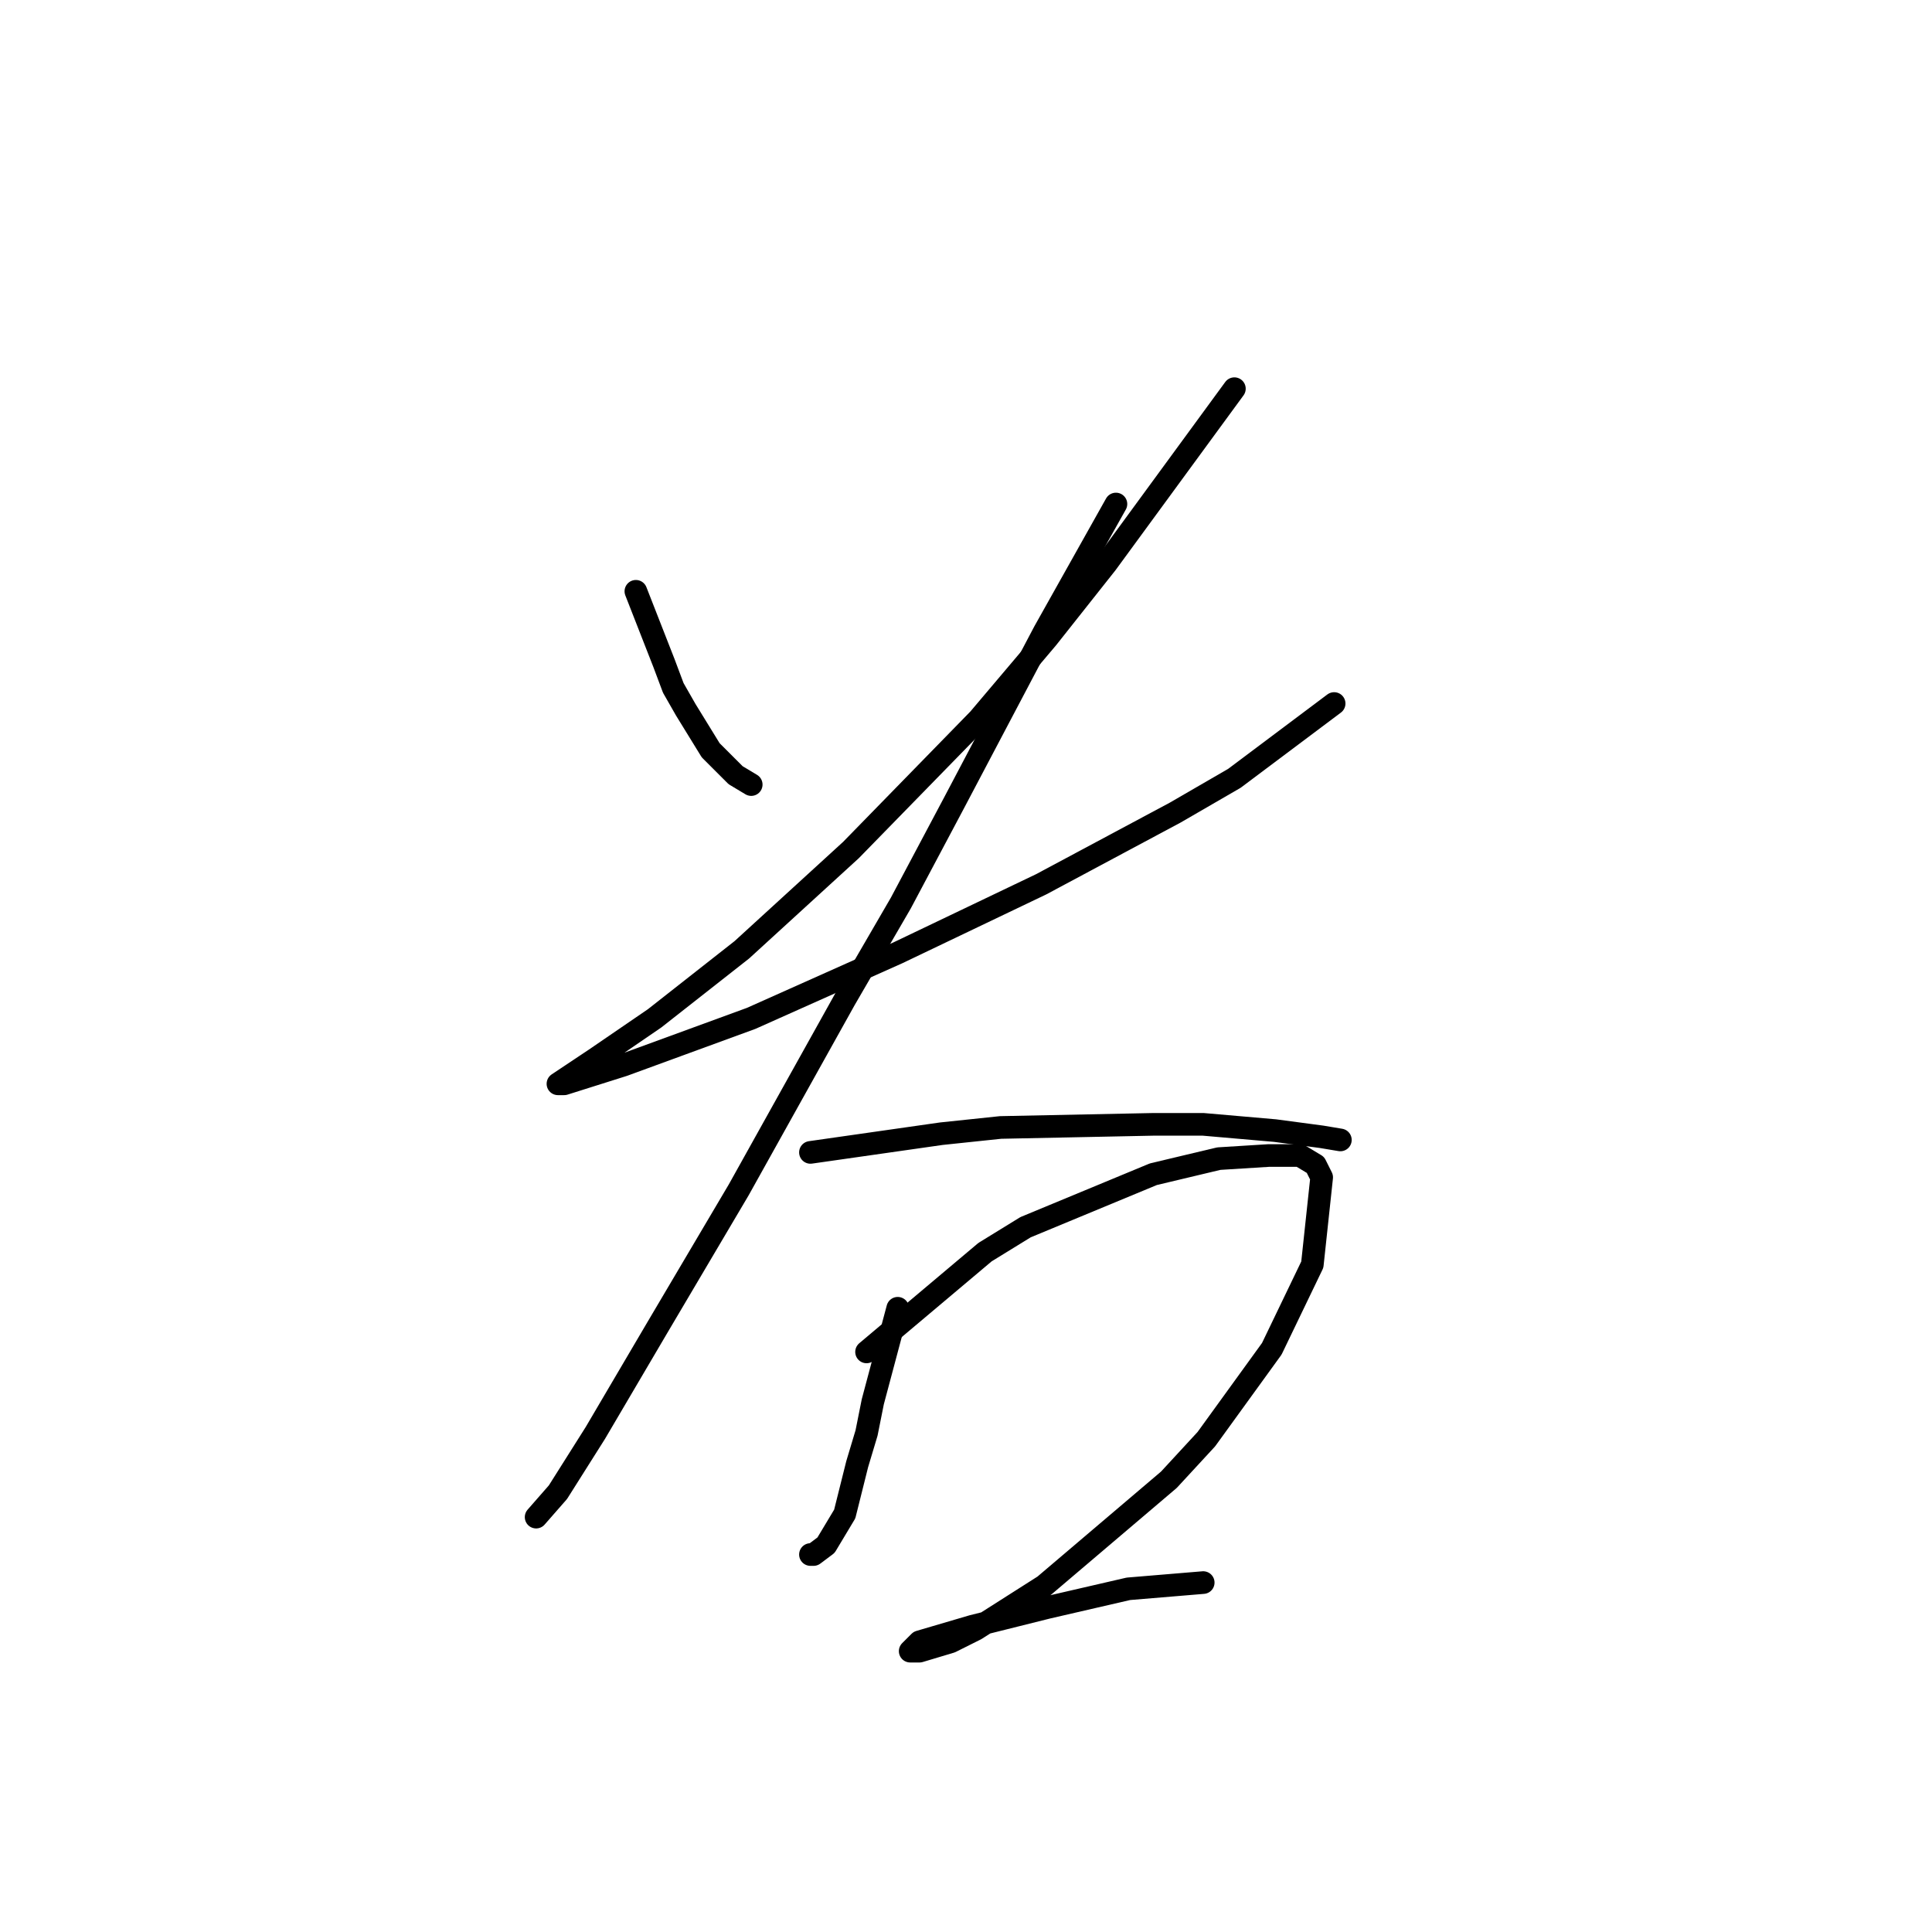 <?xml version="1.0" standalone="no"?>
    <svg width="256" height="256" xmlns="http://www.w3.org/2000/svg" version="1.1">
    <polyline stroke="black" stroke-width="3" stroke-linecap="round" fill="transparent" stroke-linejoin="round" points="84.257 78.35 87.974 87.85 89.214 91.155 90.866 94.046 94.17 99.416 97.475 102.72 99.54 103.959 99.54 103.959 " />
        <polyline stroke="black" stroke-width="3" stroke-linecap="round" fill="transparent" stroke-linejoin="round" points="163.563 51.502 146.628 74.633 138.78 84.546 129.693 95.285 112.758 112.633 98.301 125.851 86.735 134.938 78.887 140.308 75.17 142.786 73.931 143.612 74.757 143.612 82.605 141.134 99.54 134.938 118.953 126.264 137.954 117.177 155.715 107.677 163.563 103.133 176.78 93.22 176.78 93.22 " />
        <polyline stroke="black" stroke-width="3" stroke-linecap="round" fill="transparent" stroke-linejoin="round" points="147.867 66.785 138.367 83.72 126.388 106.438 119.366 119.655 111.931 132.46 97.888 157.656 87.148 175.83 78.887 189.874 73.931 197.722 71.039 201.026 71.039 201.026 " />
        <polyline stroke="black" stroke-width="3" stroke-linecap="round" fill="transparent" stroke-linejoin="round" points="107.388 152.699 124.736 150.221 132.584 149.395 152.823 148.982 159.432 148.982 168.932 149.808 175.128 150.634 177.606 151.047 177.606 151.047 " />
        <polyline stroke="black" stroke-width="3" stroke-linecap="round" fill="transparent" stroke-linejoin="round" points="118.953 173.352 115.649 185.743 114.823 189.874 113.584 194.004 111.931 200.613 109.453 204.744 107.801 205.983 107.388 205.983 107.388 205.983 " />
        <polyline stroke="black" stroke-width="3" stroke-linecap="round" fill="transparent" stroke-linejoin="round" points="114.823 179.135 130.519 165.917 135.888 162.613 152.823 155.591 161.497 153.525 168.106 153.112 172.237 153.112 174.302 154.352 175.128 156.004 173.889 167.569 168.519 178.721 159.845 190.7 154.889 196.07 138.367 210.113 129.28 215.896 125.975 217.548 121.845 218.787 120.605 218.787 121.845 217.548 128.866 215.483 138.78 213.005 149.519 210.526 159.432 209.7 159.432 209.7 " />
        </svg>